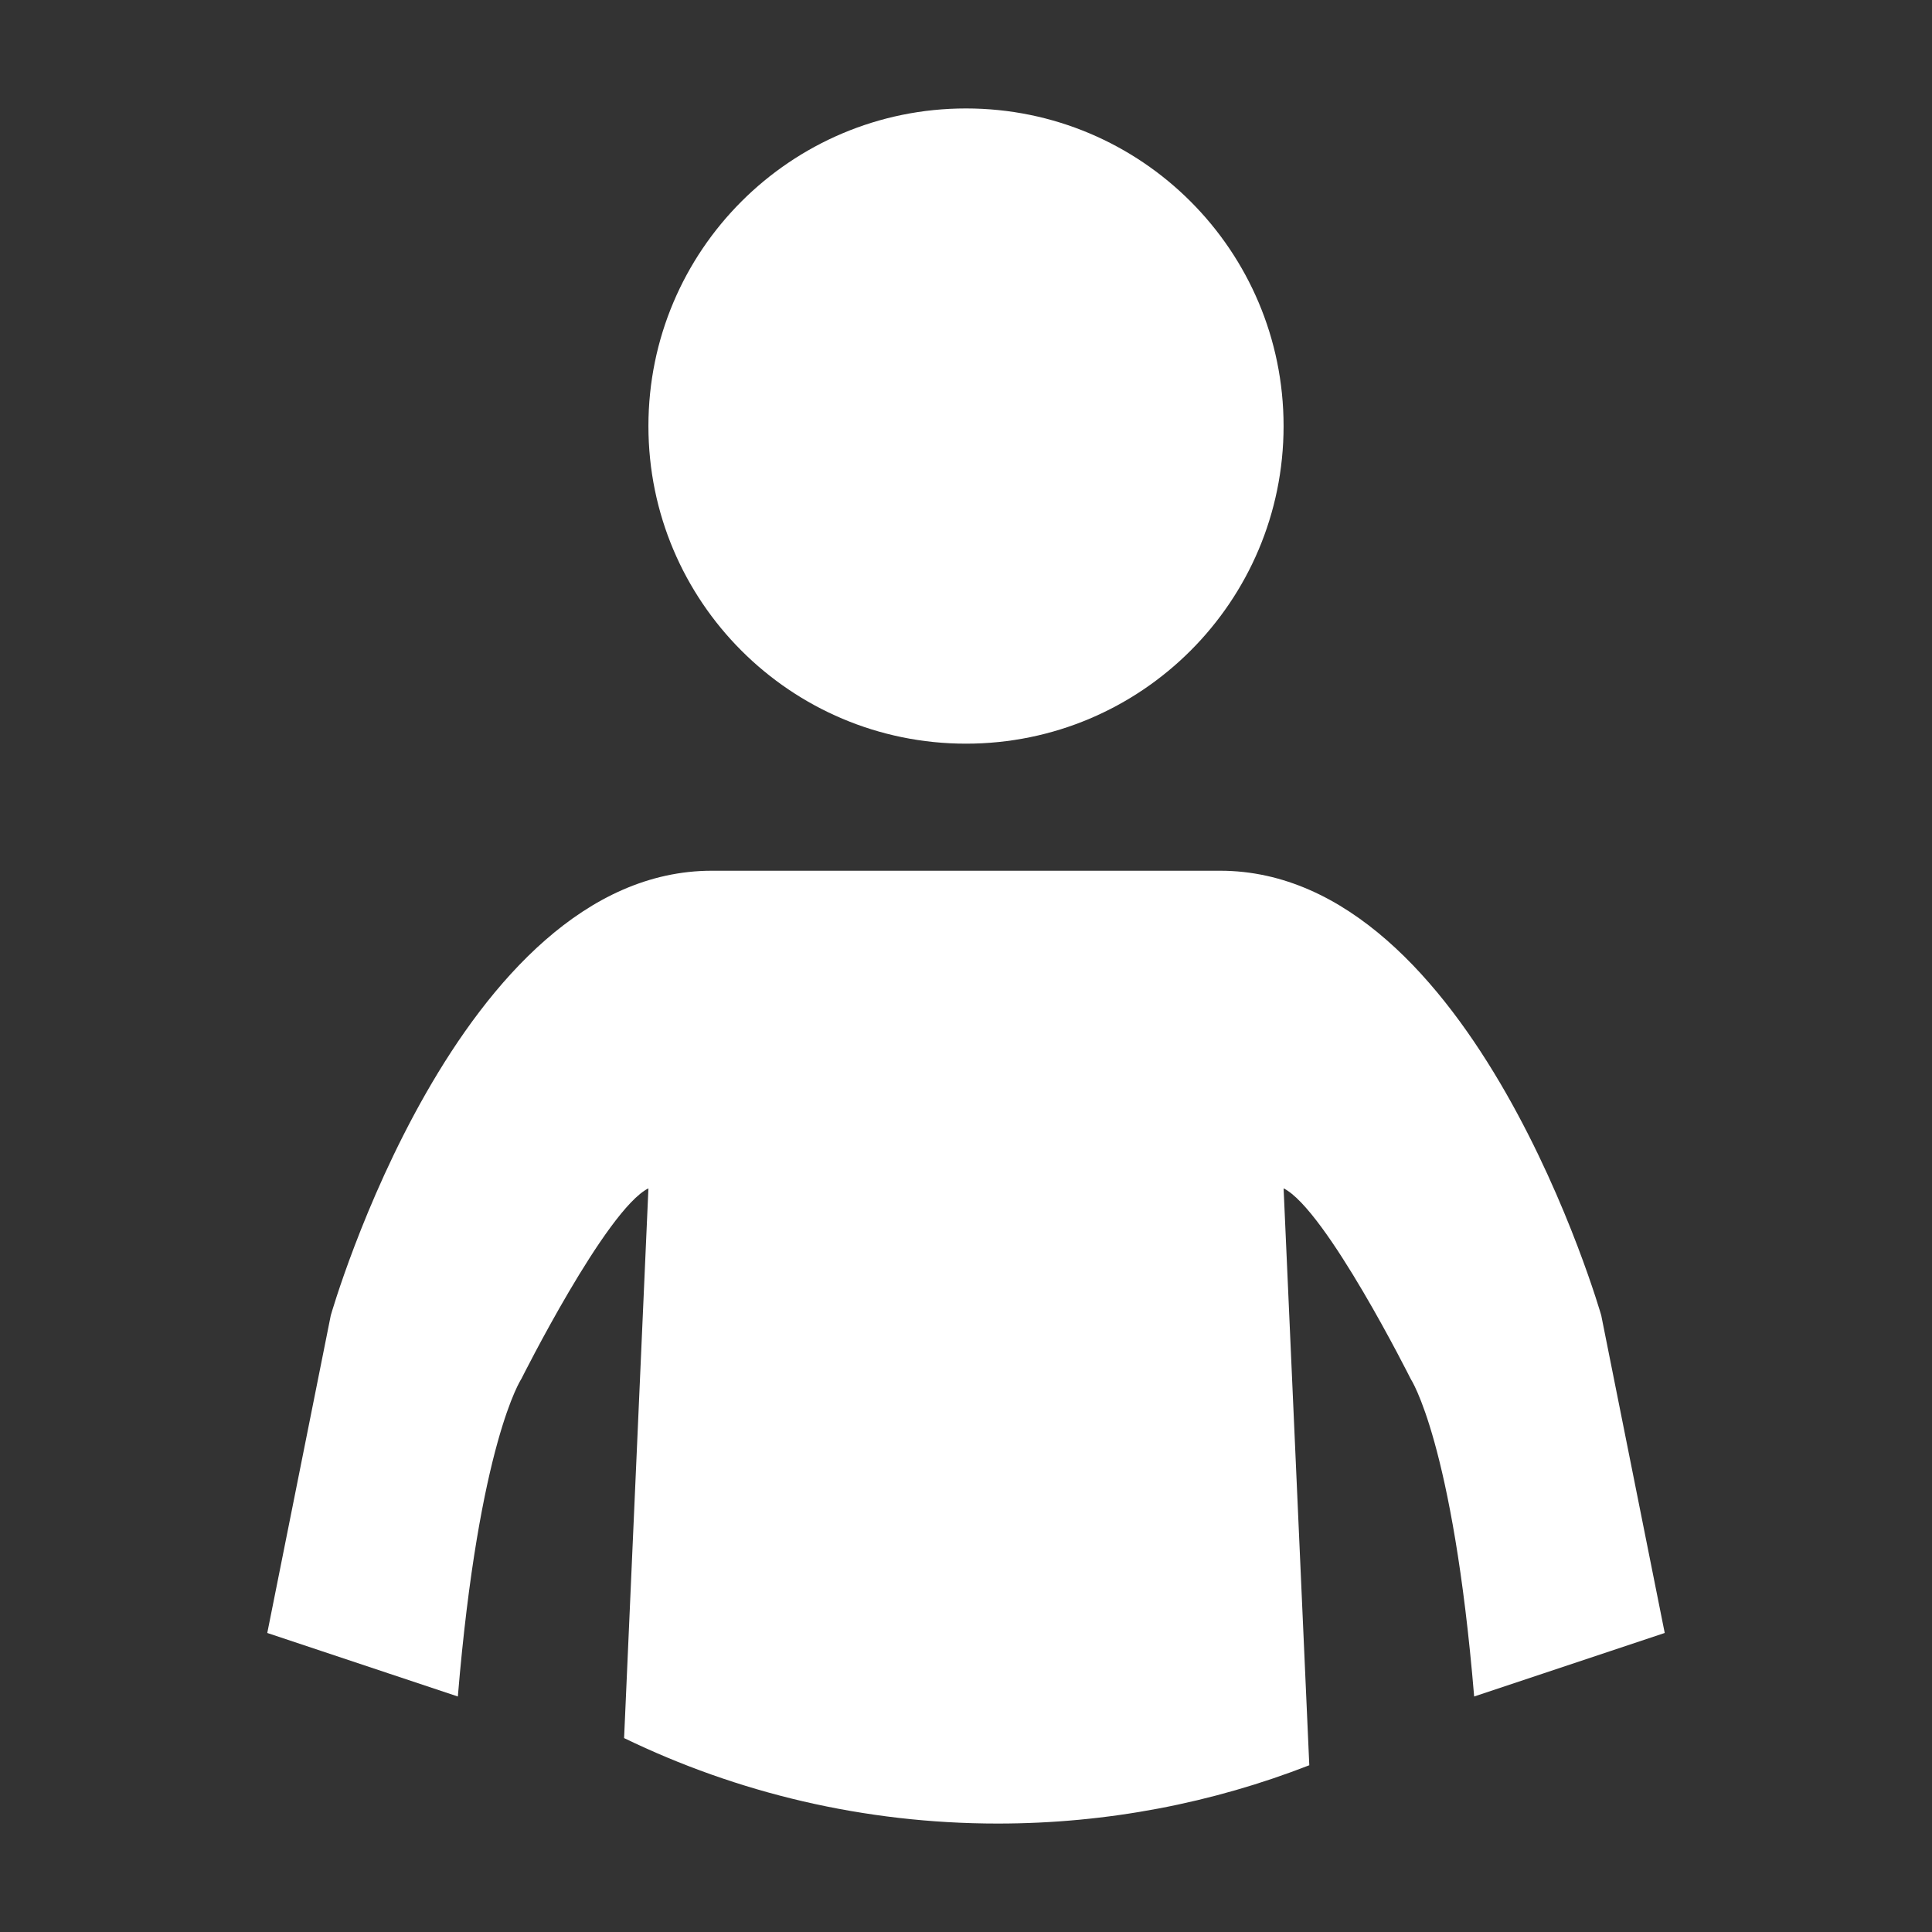 <?xml version="1.0" encoding="utf-8"?>
<!-- Generator: Adobe Illustrator 16.0.3, SVG Export Plug-In . SVG Version: 6.00 Build 0)  -->
<!DOCTYPE svg PUBLIC "-//W3C//DTD SVG 1.1//EN" "http://www.w3.org/Graphics/SVG/1.1/DTD/svg11.dtd">
<svg version="1.1" id="Ebene_1" xmlns="http://www.w3.org/2000/svg" xmlns:xlink="http://www.w3.org/1999/xlink" x="0px" y="0px"
	 width="100px" height="100px" viewBox="0 0 100 100" enable-background="new 0 0 100 100" xml:space="preserve">
<rect x="0" y="0" width="100" height="100" fill="#333333" stroke="none"/>
<path fill="#FFFFFF" d="M50,5.613c-9.078,0-16.438,7.361-16.438,16.44c0,9.079,7.36,16.439,16.438,16.439
	c9.08,0,16.438-7.36,16.438-16.439C66.438,12.974,59.08,5.613,50,5.613z M33.562,61.508l-1.259,28.455
	c5.846,2.832,12.408,4.424,19.34,4.424c5.69,0,11.128-1.07,16.126-3.018l-1.33-29.861c2.194,1.098,6.579,9.865,6.579,9.865
	s2.189,3.285,3.284,16.438l9.864-3.289L82.88,68.084c0,0-6.578-23.016-19.729-23.015H36.848
	c-13.15-0.001-19.727,23.015-19.727,23.015l-3.287,16.438l9.864,3.289c1.096-13.152,3.287-16.439,3.287-16.439
	S31.369,62.605,33.562,61.508z"/>
</svg>
